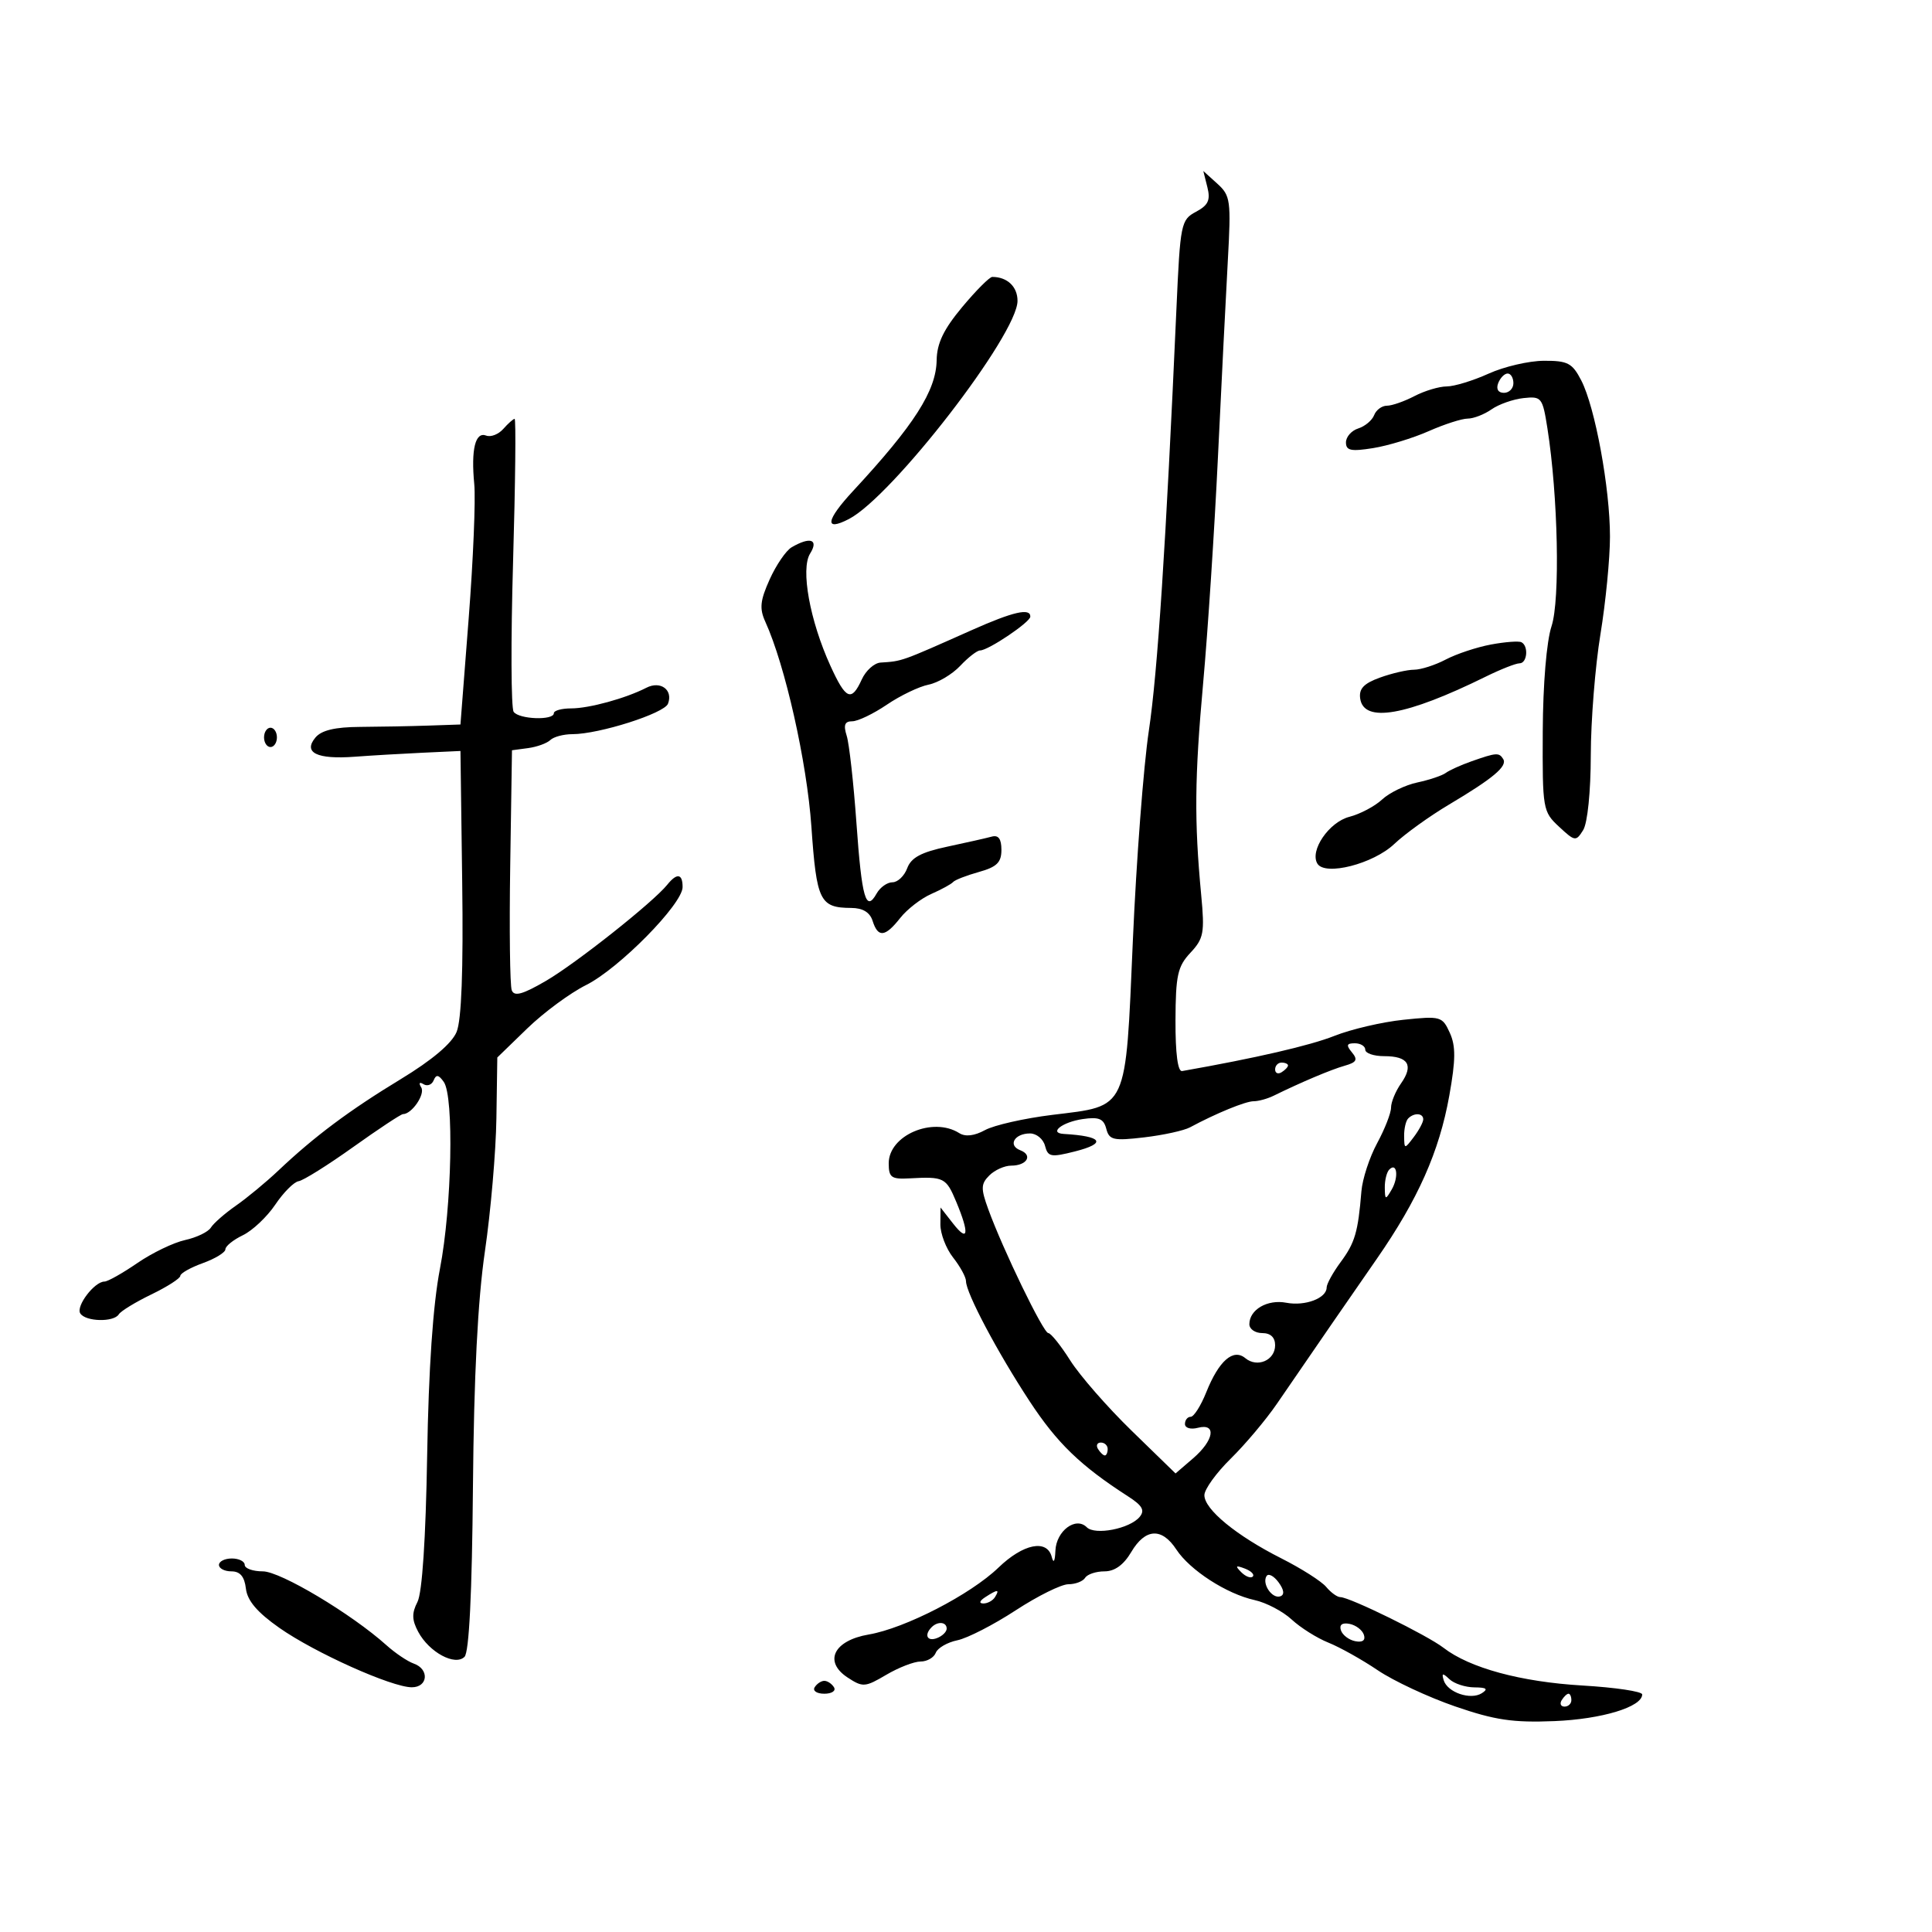 <svg xmlns="http://www.w3.org/2000/svg" width="300" height="300" viewBox="0 0 300 300" version="1.1">
	<path d="M 187.483 29.077 C 187.985 31.078, 187.617 31.867, 185.703 32.891 C 183.384 34.133, 183.266 34.716, 182.681 47.841 C 181.037 84.730, 179.751 104.392, 178.387 113.500 C 177.563 119, 176.449 133.625, 175.912 146 C 174.751 172.720, 175.239 171.663, 163.399 173.118 C 159.054 173.652, 154.355 174.715, 152.955 175.480 C 151.299 176.385, 149.901 176.550, 148.955 175.951 C 144.858 173.359, 138 176.290, 138 180.633 C 138 182.846, 138.396 183.132, 141.250 182.975 C 146.581 182.683, 146.910 182.850, 148.487 186.622 C 150.556 191.575, 150.350 193.004, 148 190 L 146.044 187.500 146.022 190.115 C 146.010 191.553, 146.900 193.874, 148 195.273 C 149.100 196.671, 150 198.322, 150 198.941 C 150 200.761, 154.869 209.953, 159.864 217.563 C 164.154 224.099, 167.773 227.597, 175.172 232.360 C 177.394 233.791, 177.808 234.527, 176.962 235.546 C 175.436 237.384, 170.037 238.437, 168.748 237.148 C 167.047 235.447, 164.015 237.714, 163.884 240.785 C 163.812 242.478, 163.596 242.841, 163.311 241.750 C 162.582 238.962, 158.889 239.706, 155.042 243.416 C 150.707 247.597, 140.535 252.842, 134.897 253.805 C 129.455 254.734, 127.847 258.014, 131.621 260.487 C 133.972 262.028, 134.331 262.002, 137.618 260.063 C 139.541 258.928, 141.940 258, 142.950 258 C 143.960 258, 145.020 257.389, 145.307 256.642 C 145.594 255.895, 147.104 255.021, 148.664 254.700 C 150.224 254.378, 154.293 252.289, 157.707 250.057 C 161.121 247.826, 164.807 246, 165.898 246 C 166.989 246, 168.160 245.550, 168.500 245 C 168.840 244.450, 170.191 244, 171.502 244 C 173.091 244, 174.478 242.999, 175.659 241 C 177.839 237.310, 180.406 237.164, 182.659 240.602 C 184.767 243.819, 190.472 247.506, 194.821 248.461 C 196.619 248.856, 199.207 250.214, 200.572 251.479 C 201.938 252.745, 204.505 254.361, 206.277 255.070 C 208.050 255.780, 211.501 257.711, 213.946 259.363 C 216.391 261.014, 221.791 263.537, 225.946 264.969 C 232.124 267.098, 234.933 267.514, 241.366 267.252 C 248.734 266.952, 255 265.049, 255 263.111 C 255 262.650, 250.838 262.028, 245.750 261.728 C 236.157 261.164, 228.208 259.007, 224.143 255.865 C 221.616 253.912, 209.571 248, 208.120 248 C 207.639 248, 206.654 247.288, 205.932 246.418 C 205.210 245.549, 202.072 243.551, 198.959 241.979 C 191.970 238.451, 186.995 234.361, 187.017 232.161 C 187.026 231.247, 188.866 228.700, 191.105 226.500 C 193.344 224.300, 196.565 220.475, 198.262 218 C 205.335 207.686, 209.170 202.121, 213.769 195.500 C 220.185 186.260, 223.494 178.817, 225.047 170.127 C 226.045 164.543, 226.060 162.428, 225.119 160.361 C 223.962 157.822, 223.694 157.747, 217.920 158.351 C 214.622 158.695, 209.803 159.819, 207.212 160.849 C 203.426 162.352, 194.977 164.304, 183.559 166.314 C 182.884 166.432, 182.511 163.580, 182.529 158.445 C 182.555 151.453, 182.861 150.067, 184.848 147.945 C 186.910 145.742, 187.076 144.856, 186.524 139 C 185.433 127.436, 185.495 120.771, 186.830 106 C 187.551 98.025, 188.582 82.275, 189.120 71 C 189.659 59.725, 190.349 46, 190.654 40.499 C 191.174 31.126, 191.072 30.375, 189.029 28.526 L 186.850 26.554 187.483 29.077 M 149.407 47.683 C 146.525 51.137, 145.485 53.302, 145.443 55.933 C 145.367 60.672, 141.965 65.994, 132.466 76.237 C 128.236 80.798, 127.967 82.585, 131.810 80.598 C 138.544 77.116, 158 51.945, 158 46.715 C 158 44.512, 156.403 43, 154.076 43 C 153.657 43, 151.556 45.107, 149.407 47.683 M 231.141 58.022 C 228.743 59.110, 225.818 60.003, 224.641 60.006 C 223.463 60.010, 221.211 60.685, 219.636 61.506 C 218.060 62.328, 216.134 63, 215.354 63 C 214.575 63, 213.685 63.658, 213.376 64.462 C 213.068 65.266, 211.957 66.196, 210.908 66.529 C 209.858 66.862, 209 67.837, 209 68.695 C 209 69.968, 209.774 70.132, 213.208 69.583 C 215.522 69.213, 219.404 68.030, 221.835 66.955 C 224.265 65.880, 226.997 65, 227.905 65 C 228.812 65, 230.477 64.354, 231.604 63.565 C 232.730 62.776, 234.966 61.988, 236.573 61.815 C 239.367 61.514, 239.528 61.717, 240.281 66.500 C 241.934 76.996, 242.272 93.146, 240.923 97.233 C 240.147 99.584, 239.592 106.227, 239.558 113.580 C 239.502 125.643, 239.567 126.028, 242.082 128.367 C 244.559 130.672, 244.711 130.693, 245.832 128.898 C 246.512 127.809, 247.007 122.945, 247.017 117.264 C 247.027 111.894, 247.700 103.450, 248.514 98.500 C 249.327 93.550, 249.994 86.727, 249.996 83.338 C 250.001 75.814, 247.688 63.232, 245.536 59.069 C 244.141 56.371, 243.438 56.003, 239.724 56.022 C 237.401 56.034, 233.538 56.934, 231.141 58.022 M 232.638 59.500 C 232.288 60.414, 232.637 61, 233.531 61 C 234.339 61, 235 60.325, 235 59.500 C 235 58.675, 234.598 58, 234.107 58 C 233.616 58, 232.955 58.675, 232.638 59.500 M 78.147 66.606 C 77.403 67.447, 76.210 67.911, 75.496 67.637 C 73.808 66.989, 73.125 69.767, 73.643 75.172 C 73.871 77.552, 73.482 86.925, 72.778 96 L 71.498 112.500 66.499 112.670 C 63.749 112.763, 58.985 112.855, 55.911 112.873 C 52.007 112.897, 49.916 113.396, 48.975 114.530 C 47.030 116.873, 49.219 117.941, 55.074 117.505 C 57.654 117.313, 62.405 117.033, 65.632 116.883 L 71.500 116.611 71.771 137.047 C 71.953 150.684, 71.663 158.399, 70.901 160.239 C 70.162 162.023, 67.100 164.611, 62.229 167.568 C 54.234 172.422, 48.836 176.453, 43.226 181.761 C 41.330 183.554, 38.366 186.007, 36.639 187.211 C 34.913 188.415, 33.160 189.950, 32.744 190.622 C 32.328 191.294, 30.528 192.162, 28.744 192.552 C 26.960 192.941, 23.619 194.552, 21.320 196.130 C 19.021 197.709, 16.728 199, 16.225 199 C 14.672 199, 11.766 202.812, 12.461 203.937 C 13.265 205.237, 17.667 205.347, 18.447 204.087 C 18.757 203.584, 21.034 202.194, 23.506 200.997 C 25.977 199.801, 28 198.502, 28 198.112 C 28 197.721, 29.575 196.832, 31.500 196.136 C 33.425 195.440, 35 194.474, 35 193.990 C 35 193.505, 36.221 192.522, 37.713 191.805 C 39.205 191.087, 41.469 188.949, 42.745 187.054 C 44.021 185.158, 45.653 183.521, 46.372 183.416 C 47.091 183.310, 50.903 180.924, 54.843 178.112 C 58.783 175.300, 62.263 173, 62.575 173 C 63.947 173, 66.061 169.907, 65.409 168.853 C 64.983 168.164, 65.126 167.960, 65.760 168.352 C 66.348 168.715, 67.058 168.447, 67.338 167.756 C 67.724 166.806, 68.106 166.865, 68.909 168 C 70.518 170.276, 70.168 187.423, 68.317 197 C 67.230 202.624, 66.557 212.435, 66.329 226 C 66.112 238.941, 65.557 247.330, 64.823 248.750 C 63.926 250.488, 63.953 251.544, 64.941 253.390 C 66.641 256.566, 70.663 258.737, 72.130 257.270 C 72.846 256.554, 73.295 247.505, 73.439 230.840 C 73.589 213.652, 74.187 201.895, 75.299 194.294 C 76.201 188.130, 77.003 178.839, 77.081 173.647 L 77.222 164.206 81.861 159.707 C 84.412 157.232, 88.525 154.196, 91 152.962 C 96.105 150.414, 105.982 140.394, 105.993 137.750 C 106.001 135.645, 105.116 135.508, 103.610 137.381 C 101.426 140.099, 89.413 149.616, 84.738 152.332 C 81.131 154.427, 79.851 154.775, 79.464 153.766 C 79.182 153.033, 79.075 144.348, 79.226 134.466 L 79.500 116.500 82 116.165 C 83.375 115.981, 84.928 115.419, 85.450 114.915 C 85.973 114.412, 87.518 114, 88.884 114 C 93.028 114, 103.148 110.778, 103.725 109.275 C 104.549 107.127, 102.569 105.665, 100.368 106.795 C 97.165 108.440, 91.476 110, 88.679 110 C 87.206 110, 86 110.338, 86 110.750 C 86 111.896, 80.601 111.708, 79.760 110.533 C 79.354 109.965, 79.312 99.488, 79.669 87.250 C 80.025 75.012, 80.133 65.017, 79.908 65.038 C 79.684 65.059, 78.891 65.764, 78.147 66.606 M 122.923 84.983 C 122.056 85.490, 120.523 87.731, 119.517 89.962 C 118.031 93.257, 117.904 94.493, 118.839 96.545 C 121.917 103.301, 125.294 118.320, 125.994 128.364 C 126.799 139.931, 127.302 140.957, 132.183 140.985 C 133.979 140.995, 135.075 141.661, 135.500 143 C 136.338 145.641, 137.443 145.523, 139.788 142.542 C 140.852 141.190, 143.022 139.512, 144.611 138.812 C 146.200 138.113, 147.725 137.279, 148 136.959 C 148.275 136.639, 150.075 135.938, 152 135.401 C 154.788 134.624, 155.500 133.924, 155.500 131.963 C 155.500 130.258, 155.038 129.626, 154 129.910 C 153.175 130.135, 150.066 130.837, 147.092 131.470 C 143.041 132.333, 141.481 133.171, 140.874 134.811 C 140.429 136.015, 139.397 137, 138.582 137 C 137.767 137, 136.661 137.784, 136.125 138.742 C 134.456 141.724, 133.820 139.509, 132.988 127.813 C 132.545 121.591, 131.865 115.487, 131.475 114.250 C 130.946 112.570, 131.165 112, 132.339 112 C 133.204 112, 135.619 110.841, 137.706 109.425 C 139.793 108.009, 142.706 106.609, 144.180 106.314 C 145.654 106.019, 147.870 104.703, 149.104 103.389 C 150.339 102.075, 151.726 101, 152.188 101 C 153.453 101, 159.973 96.611, 159.988 95.750 C 160.011 94.362, 157.314 94.983, 150.888 97.846 C 139.833 102.770, 140.134 102.663, 136.729 102.885 C 135.754 102.948, 134.445 104.125, 133.818 105.500 C 132.212 109.025, 131.346 108.649, 128.948 103.387 C 125.744 96.352, 124.296 88.356, 125.793 85.959 C 127.170 83.755, 125.812 83.294, 122.923 84.983 M 231.500 100.084 C 229.300 100.496, 226.150 101.542, 224.500 102.410 C 222.850 103.278, 220.632 103.990, 219.571 103.994 C 218.510 103.997, 216.129 104.547, 214.280 105.216 C 211.766 106.125, 210.991 106.945, 211.209 108.466 C 211.759 112.310, 218.334 111.165, 230.702 105.070 C 233.013 103.932, 235.375 103, 235.952 103 C 237.146 103, 237.390 100.321, 236.250 99.727 C 235.838 99.512, 233.700 99.673, 231.500 100.084 M 41 114.500 C 41 115.325, 41.450 116, 42 116 C 42.550 116, 43 115.325, 43 114.500 C 43 113.675, 42.550 113, 42 113 C 41.450 113, 41 113.675, 41 114.500 M 228.500 118.213 C 226.850 118.794, 225.050 119.606, 224.500 120.019 C 223.950 120.431, 221.963 121.098, 220.084 121.501 C 218.205 121.903, 215.744 123.092, 214.615 124.144 C 213.486 125.196, 211.199 126.407, 209.531 126.836 C 206.364 127.650, 203.327 132.103, 204.569 134.112 C 205.772 136.058, 213.245 134.142, 216.500 131.054 C 218.150 129.488, 221.975 126.736, 225 124.937 C 231.869 120.852, 234.103 118.975, 233.417 117.866 C 232.774 116.825, 232.363 116.854, 228.500 118.213 M 209.930 163.416 C 210.875 164.555, 210.655 164.960, 208.803 165.485 C 206.685 166.085, 202.039 168.047, 197.764 170.147 C 196.809 170.616, 195.415 171, 194.667 171 C 193.406 171, 188.828 172.877, 184.784 175.052 C 183.840 175.559, 180.644 176.259, 177.682 176.608 C 172.880 177.172, 172.240 177.027, 171.782 175.274 C 171.372 173.706, 170.630 173.401, 168.122 173.769 C 164.938 174.236, 162.780 175.936, 165.191 176.077 C 171.203 176.428, 171.904 177.527, 166.922 178.792 C 163.185 179.740, 162.722 179.654, 162.270 177.923 C 161.993 176.865, 160.946 176, 159.942 176 C 157.528 176, 156.455 177.854, 158.431 178.612 C 160.424 179.377, 159.459 181, 157.012 181 C 155.984 181, 154.459 181.684, 153.623 182.520 C 152.306 183.837, 152.284 184.538, 153.458 187.770 C 155.741 194.051, 162.017 207, 162.780 207.002 C 163.176 207.003, 164.709 208.915, 166.187 211.252 C 167.665 213.588, 171.948 218.492, 175.705 222.148 L 182.536 228.796 185.268 226.446 C 188.529 223.641, 188.946 220.940, 186 221.710 C 184.882 222.003, 184 221.741, 184 221.117 C 184 220.502, 184.401 220, 184.891 220 C 185.382 220, 186.468 218.287, 187.306 216.193 C 189.268 211.289, 191.500 209.340, 193.373 210.895 C 195.226 212.432, 198 211.232, 198 208.893 C 198 207.667, 197.296 207, 196 207 C 194.900 207, 194 206.380, 194 205.622 C 194 203.359, 196.803 201.729, 199.734 202.289 C 202.658 202.849, 206 201.587, 206 199.924 C 206 199.371, 206.983 197.589, 208.185 195.963 C 210.397 192.972, 210.880 191.322, 211.397 185 C 211.554 183.075, 212.654 179.707, 213.841 177.515 C 215.029 175.323, 216 172.836, 216 171.987 C 216 171.139, 216.701 169.444, 217.558 168.221 C 219.538 165.393, 218.674 164, 214.941 164 C 213.323 164, 212 163.550, 212 163 C 212 162.450, 211.270 162, 210.378 162 C 209.092 162, 208.999 162.294, 209.930 163.416 M 198 166.059 C 198 166.641, 198.450 166.840, 199 166.500 C 199.550 166.160, 200 165.684, 200 165.441 C 200 165.198, 199.550 165, 199 165 C 198.450 165, 198 165.477, 198 166.059 M 218.667 173.667 C 218.300 174.033, 218.014 175.271, 218.032 176.417 C 218.063 178.464, 218.089 178.466, 219.532 176.559 C 220.339 175.491, 221 174.254, 221 173.809 C 221 172.830, 219.589 172.744, 218.667 173.667 M 215.729 181.604 C 215.328 182.005, 215.014 183.271, 215.030 184.417 C 215.058 186.340, 215.141 186.363, 216.101 184.712 C 217.220 182.790, 216.934 180.400, 215.729 181.604 M 170.500 225 C 170.840 225.550, 171.316 226, 171.559 226 C 171.802 226, 172 225.550, 172 225 C 172 224.450, 171.523 224, 170.941 224 C 170.359 224, 170.160 224.450, 170.500 225 M 34 243 C 34 243.550, 34.870 244, 35.934 244 C 37.284 244, 37.963 244.806, 38.184 246.675 C 38.406 248.559, 39.943 250.363, 43.381 252.776 C 48.889 256.641, 60.837 262, 63.945 262 C 66.465 262, 66.699 259.183, 64.250 258.322 C 63.288 257.984, 61.375 256.697, 60 255.462 C 54.577 250.594, 43.540 244, 40.814 244 C 39.266 244, 38 243.550, 38 243 C 38 242.450, 37.100 242, 36 242 C 34.900 242, 34 242.450, 34 243 M 192.733 244.124 C 193.412 244.808, 194.219 245.115, 194.526 244.807 C 194.834 244.499, 194.279 243.940, 193.293 243.564 C 191.868 243.022, 191.753 243.136, 192.733 244.124 M 196.662 244.738 C 195.918 245.942, 197.552 248.321, 198.814 247.872 C 199.488 247.632, 199.385 246.856, 198.526 245.690 C 197.792 244.695, 196.953 244.266, 196.662 244.738 M 153 248 C 152.099 248.582, 151.975 248.975, 152.691 248.985 C 153.346 248.993, 154.160 248.550, 154.500 248 C 155.267 246.758, 154.921 246.758, 153 248 M 144.667 252.667 C 143.452 253.881, 143.976 254.947, 145.500 254.362 C 146.325 254.045, 147 253.384, 147 252.893 C 147 251.845, 145.622 251.711, 144.667 252.667 M 208.218 253.154 C 208.464 253.895, 209.468 254.655, 210.448 254.846 C 211.588 255.066, 212.069 254.706, 211.782 253.846 C 211.536 253.105, 210.532 252.345, 209.552 252.154 C 208.412 251.934, 207.931 252.294, 208.218 253.154 M 224.176 260.904 C 224.752 262.800, 228.346 264.027, 230.089 262.924 C 231.133 262.263, 230.836 262.027, 228.950 262.015 C 227.548 262.007, 225.804 261.438, 225.075 260.750 C 224.009 259.744, 223.833 259.774, 224.176 260.904 M 126.500 262 C 126.160 262.550, 126.835 263, 128 263 C 129.165 263, 129.840 262.550, 129.500 262 C 129.160 261.450, 128.485 261, 128 261 C 127.515 261, 126.840 261.450, 126.500 262 M 242.500 264 C 242.160 264.550, 242.359 265, 242.941 265 C 243.523 265, 244 264.550, 244 264 C 244 263.450, 243.802 263, 243.559 263 C 243.316 263, 242.840 263.450, 242.500 264" stroke="none" fill="black" fill-rule="evenodd"/>
</svg>